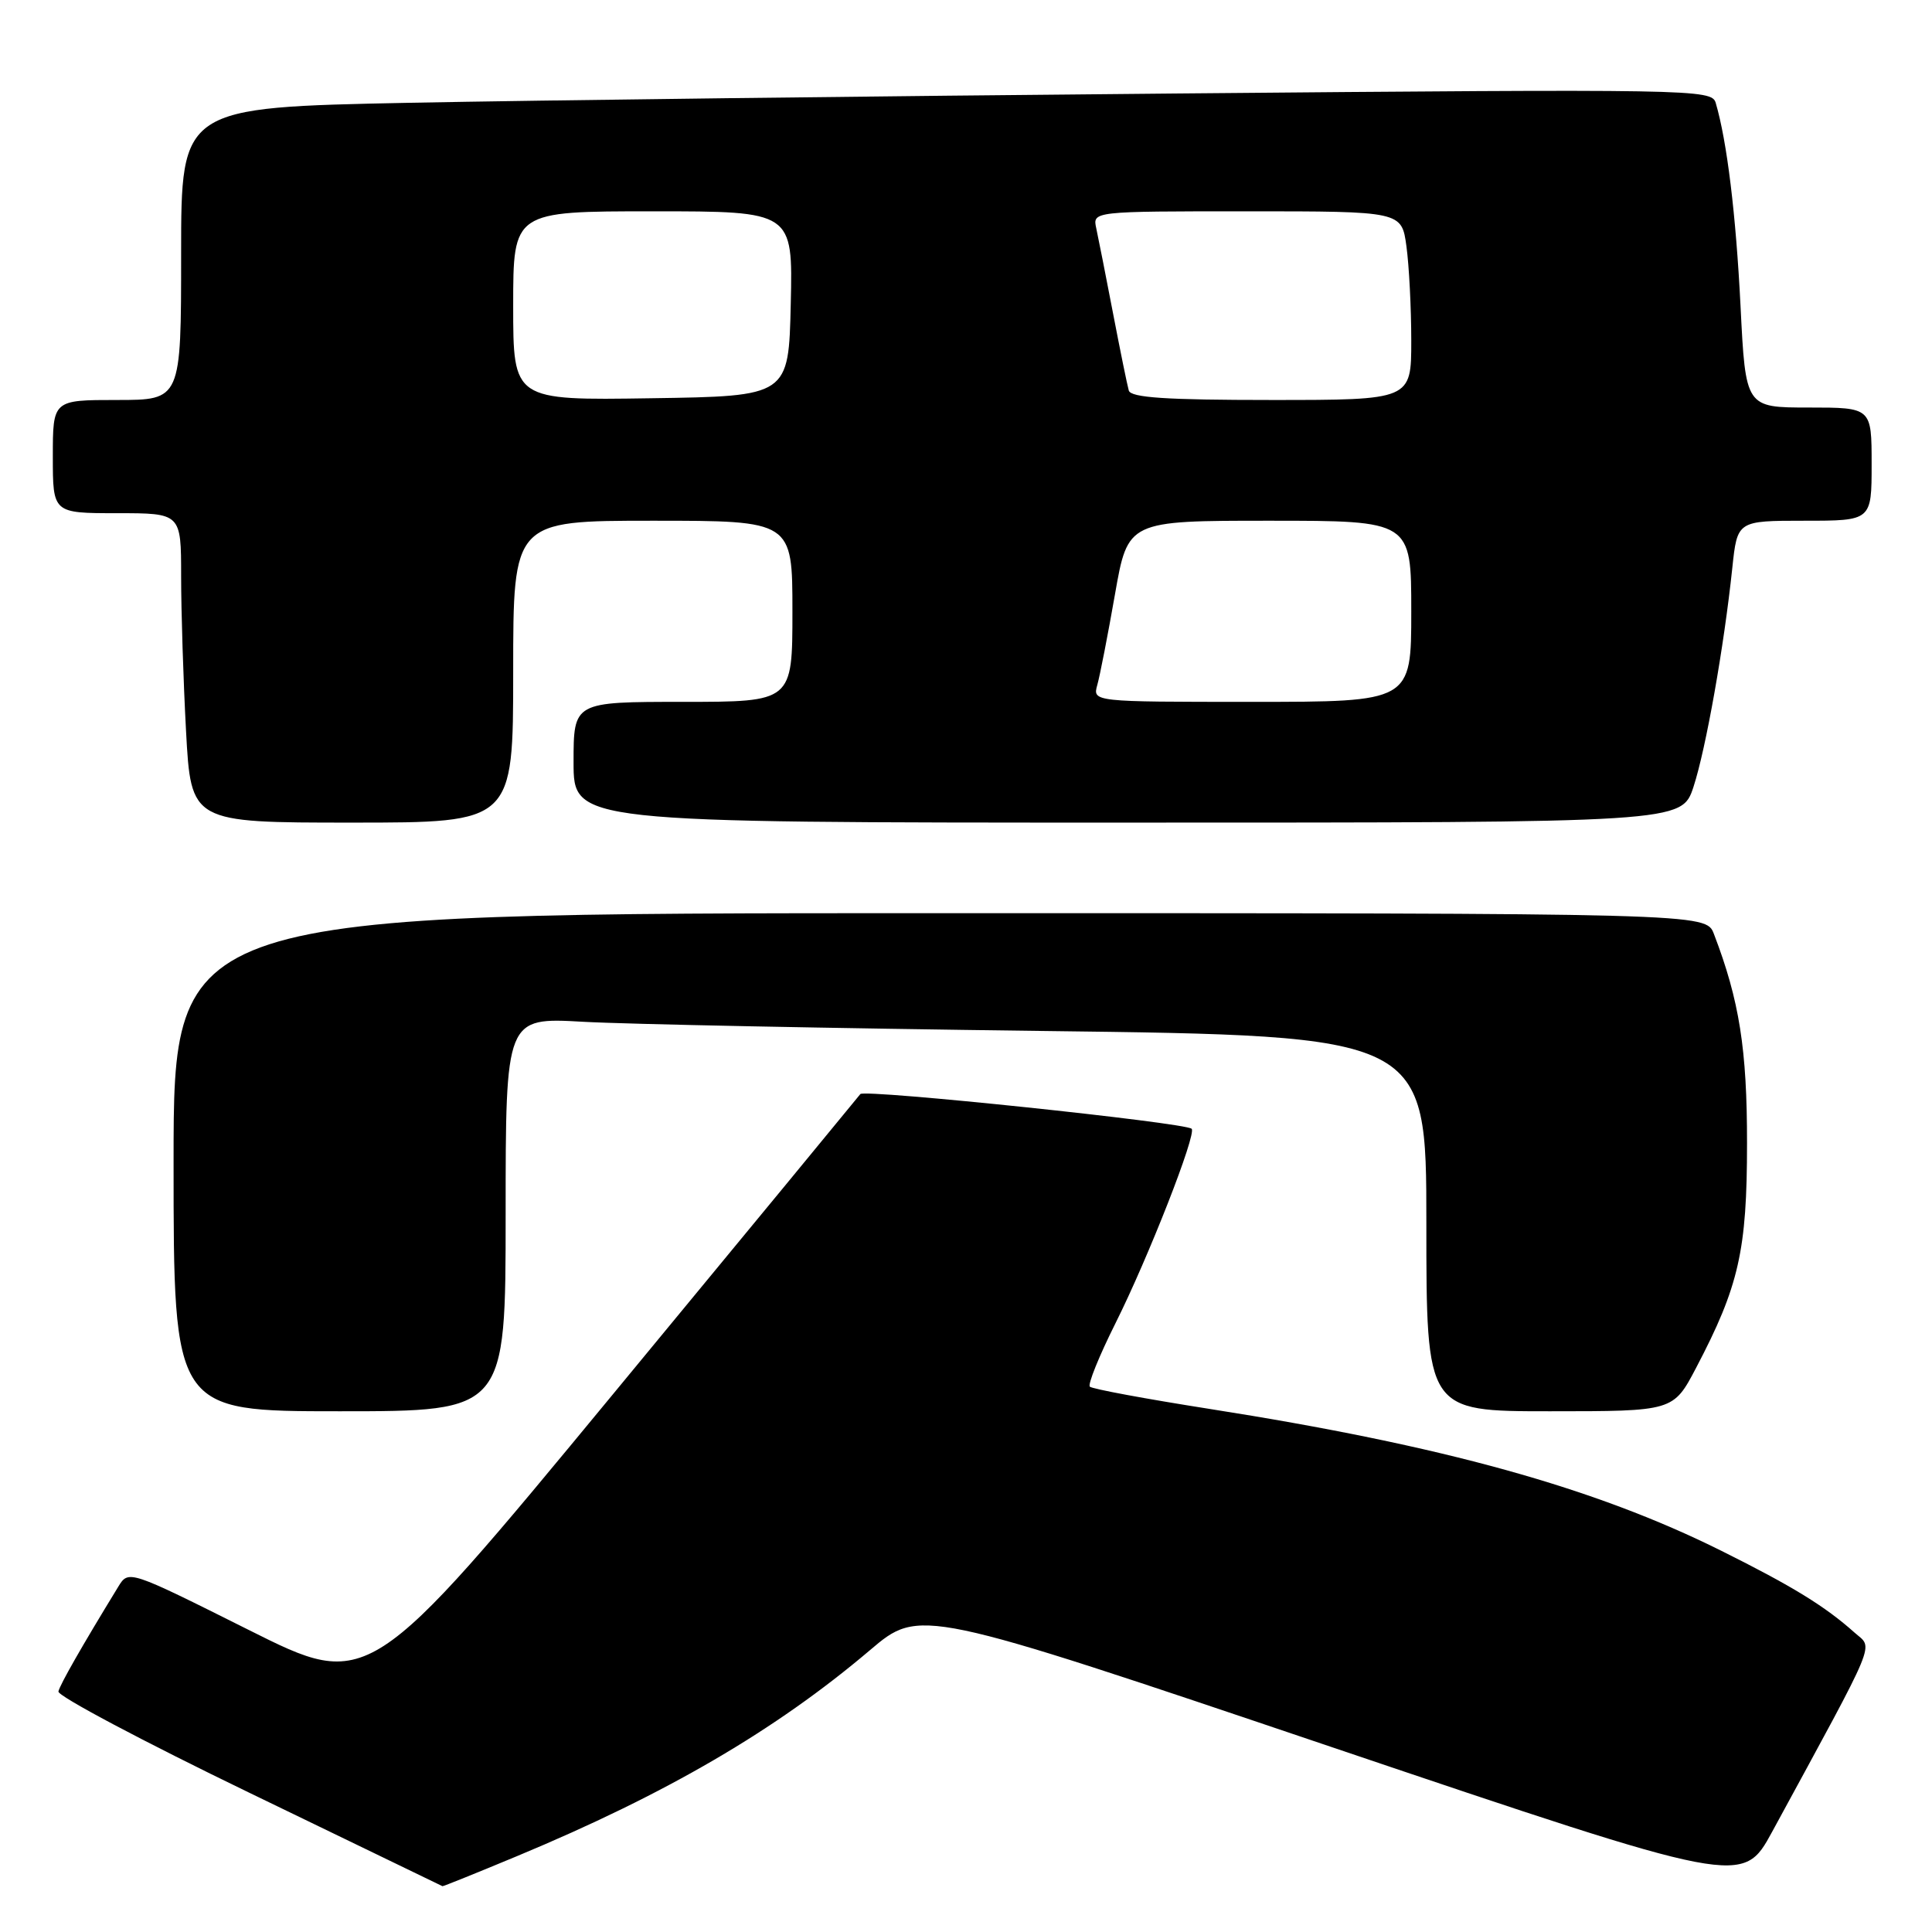 <?xml version="1.0" encoding="UTF-8" standalone="no"?>
<!DOCTYPE svg PUBLIC "-//W3C//DTD SVG 1.1//EN" "http://www.w3.org/Graphics/SVG/1.1/DTD/svg11.dtd" >
<svg xmlns="http://www.w3.org/2000/svg" xmlns:xlink="http://www.w3.org/1999/xlink" version="1.1" viewBox="0 0 256 256">
 <g >
 <path fill="currentColor"
d=" M 68.55 245.93 C 88.31 237.70 102.76 229.27 115.27 218.66 C 121.88 213.05 121.88 213.05 176.40 231.48 C 230.91 249.90 230.91 249.90 234.83 242.70 C 249.07 216.51 248.22 218.55 245.74 216.33 C 241.81 212.82 237.52 210.19 228.07 205.48 C 211.23 197.10 191.21 191.55 160.22 186.68 C 151.82 185.36 144.70 184.04 144.41 183.74 C 144.11 183.45 145.64 179.67 147.80 175.35 C 152.17 166.62 158.58 150.25 157.90 149.57 C 157.09 148.75 114.50 144.29 114.00 144.97 C 113.72 145.34 98.96 163.26 81.18 184.79 C 48.86 223.94 48.86 223.94 32.95 215.97 C 17.04 208.01 17.04 208.01 15.67 210.25 C 10.84 218.14 7.95 223.21 7.74 224.13 C 7.61 224.72 18.98 230.75 33.00 237.53 C 47.02 244.31 58.56 249.89 58.63 249.93 C 58.71 249.97 63.17 248.17 68.55 245.93 Z  M 67.00 160.90 C 67.00 134.81 67.00 134.81 77.25 135.39 C 82.89 135.71 110.34 136.26 138.25 136.61 C 189.00 137.24 189.00 137.24 189.00 162.12 C 189.00 187.00 189.00 187.00 205.36 187.00 C 221.72 187.00 221.72 187.00 224.74 181.25 C 230.42 170.43 231.49 165.70 231.49 151.50 C 231.50 139.03 230.48 132.56 227.10 123.75 C 226.05 121.00 226.05 121.00 124.52 121.00 C 23.00 121.00 23.00 121.00 23.00 154.00 C 23.00 187.00 23.00 187.00 45.00 187.00 C 67.00 187.00 67.00 187.00 67.00 160.90 Z  M 68.00 89.00 C 68.00 69.00 68.00 69.00 86.50 69.00 C 105.00 69.00 105.00 69.00 105.00 81.00 C 105.00 93.00 105.00 93.00 90.50 93.00 C 76.00 93.00 76.00 93.00 76.00 101.00 C 76.00 109.00 76.00 109.00 149.42 109.00 C 222.84 109.00 222.84 109.00 224.40 104.25 C 226.04 99.23 228.44 85.70 229.54 75.25 C 230.20 69.00 230.20 69.00 239.10 69.00 C 248.00 69.00 248.00 69.00 248.00 61.50 C 248.00 54.00 248.00 54.00 239.65 54.00 C 231.30 54.00 231.30 54.00 230.63 40.56 C 230.02 28.42 228.84 18.72 227.34 13.63 C 226.81 11.82 224.54 11.78 155.65 12.39 C 116.52 12.73 70.89 13.29 54.25 13.62 C 24.00 14.23 24.00 14.23 24.00 33.61 C 24.00 53.00 24.00 53.00 15.50 53.00 C 7.00 53.00 7.00 53.00 7.00 60.50 C 7.00 68.00 7.00 68.00 15.50 68.00 C 24.00 68.00 24.00 68.00 24.00 76.34 C 24.00 80.93 24.29 90.16 24.65 96.84 C 25.31 109.00 25.31 109.00 46.65 109.00 C 68.00 109.00 68.00 109.00 68.00 89.00 Z  M 145.40 90.75 C 145.75 89.51 146.80 84.11 147.74 78.75 C 149.45 69.00 149.45 69.00 168.23 69.00 C 187.00 69.00 187.00 69.00 187.00 81.00 C 187.00 93.00 187.00 93.00 165.88 93.00 C 144.77 93.00 144.77 93.00 145.40 90.75 Z  M 68.00 40.52 C 68.00 28.00 68.00 28.00 86.53 28.00 C 105.06 28.00 105.06 28.00 104.78 40.25 C 104.50 52.50 104.50 52.50 86.25 52.77 C 68.00 53.05 68.00 53.05 68.00 40.52 Z  M 149.57 51.75 C 149.37 51.06 148.43 46.45 147.48 41.50 C 146.53 36.55 145.53 31.49 145.26 30.25 C 144.77 28.00 144.77 28.00 165.25 28.00 C 185.73 28.00 185.73 28.00 186.36 32.64 C 186.71 35.19 187.00 40.82 187.00 45.14 C 187.00 53.00 187.00 53.00 168.47 53.00 C 154.51 53.00 149.85 52.69 149.57 51.75 Z "/>
</g>
</svg>